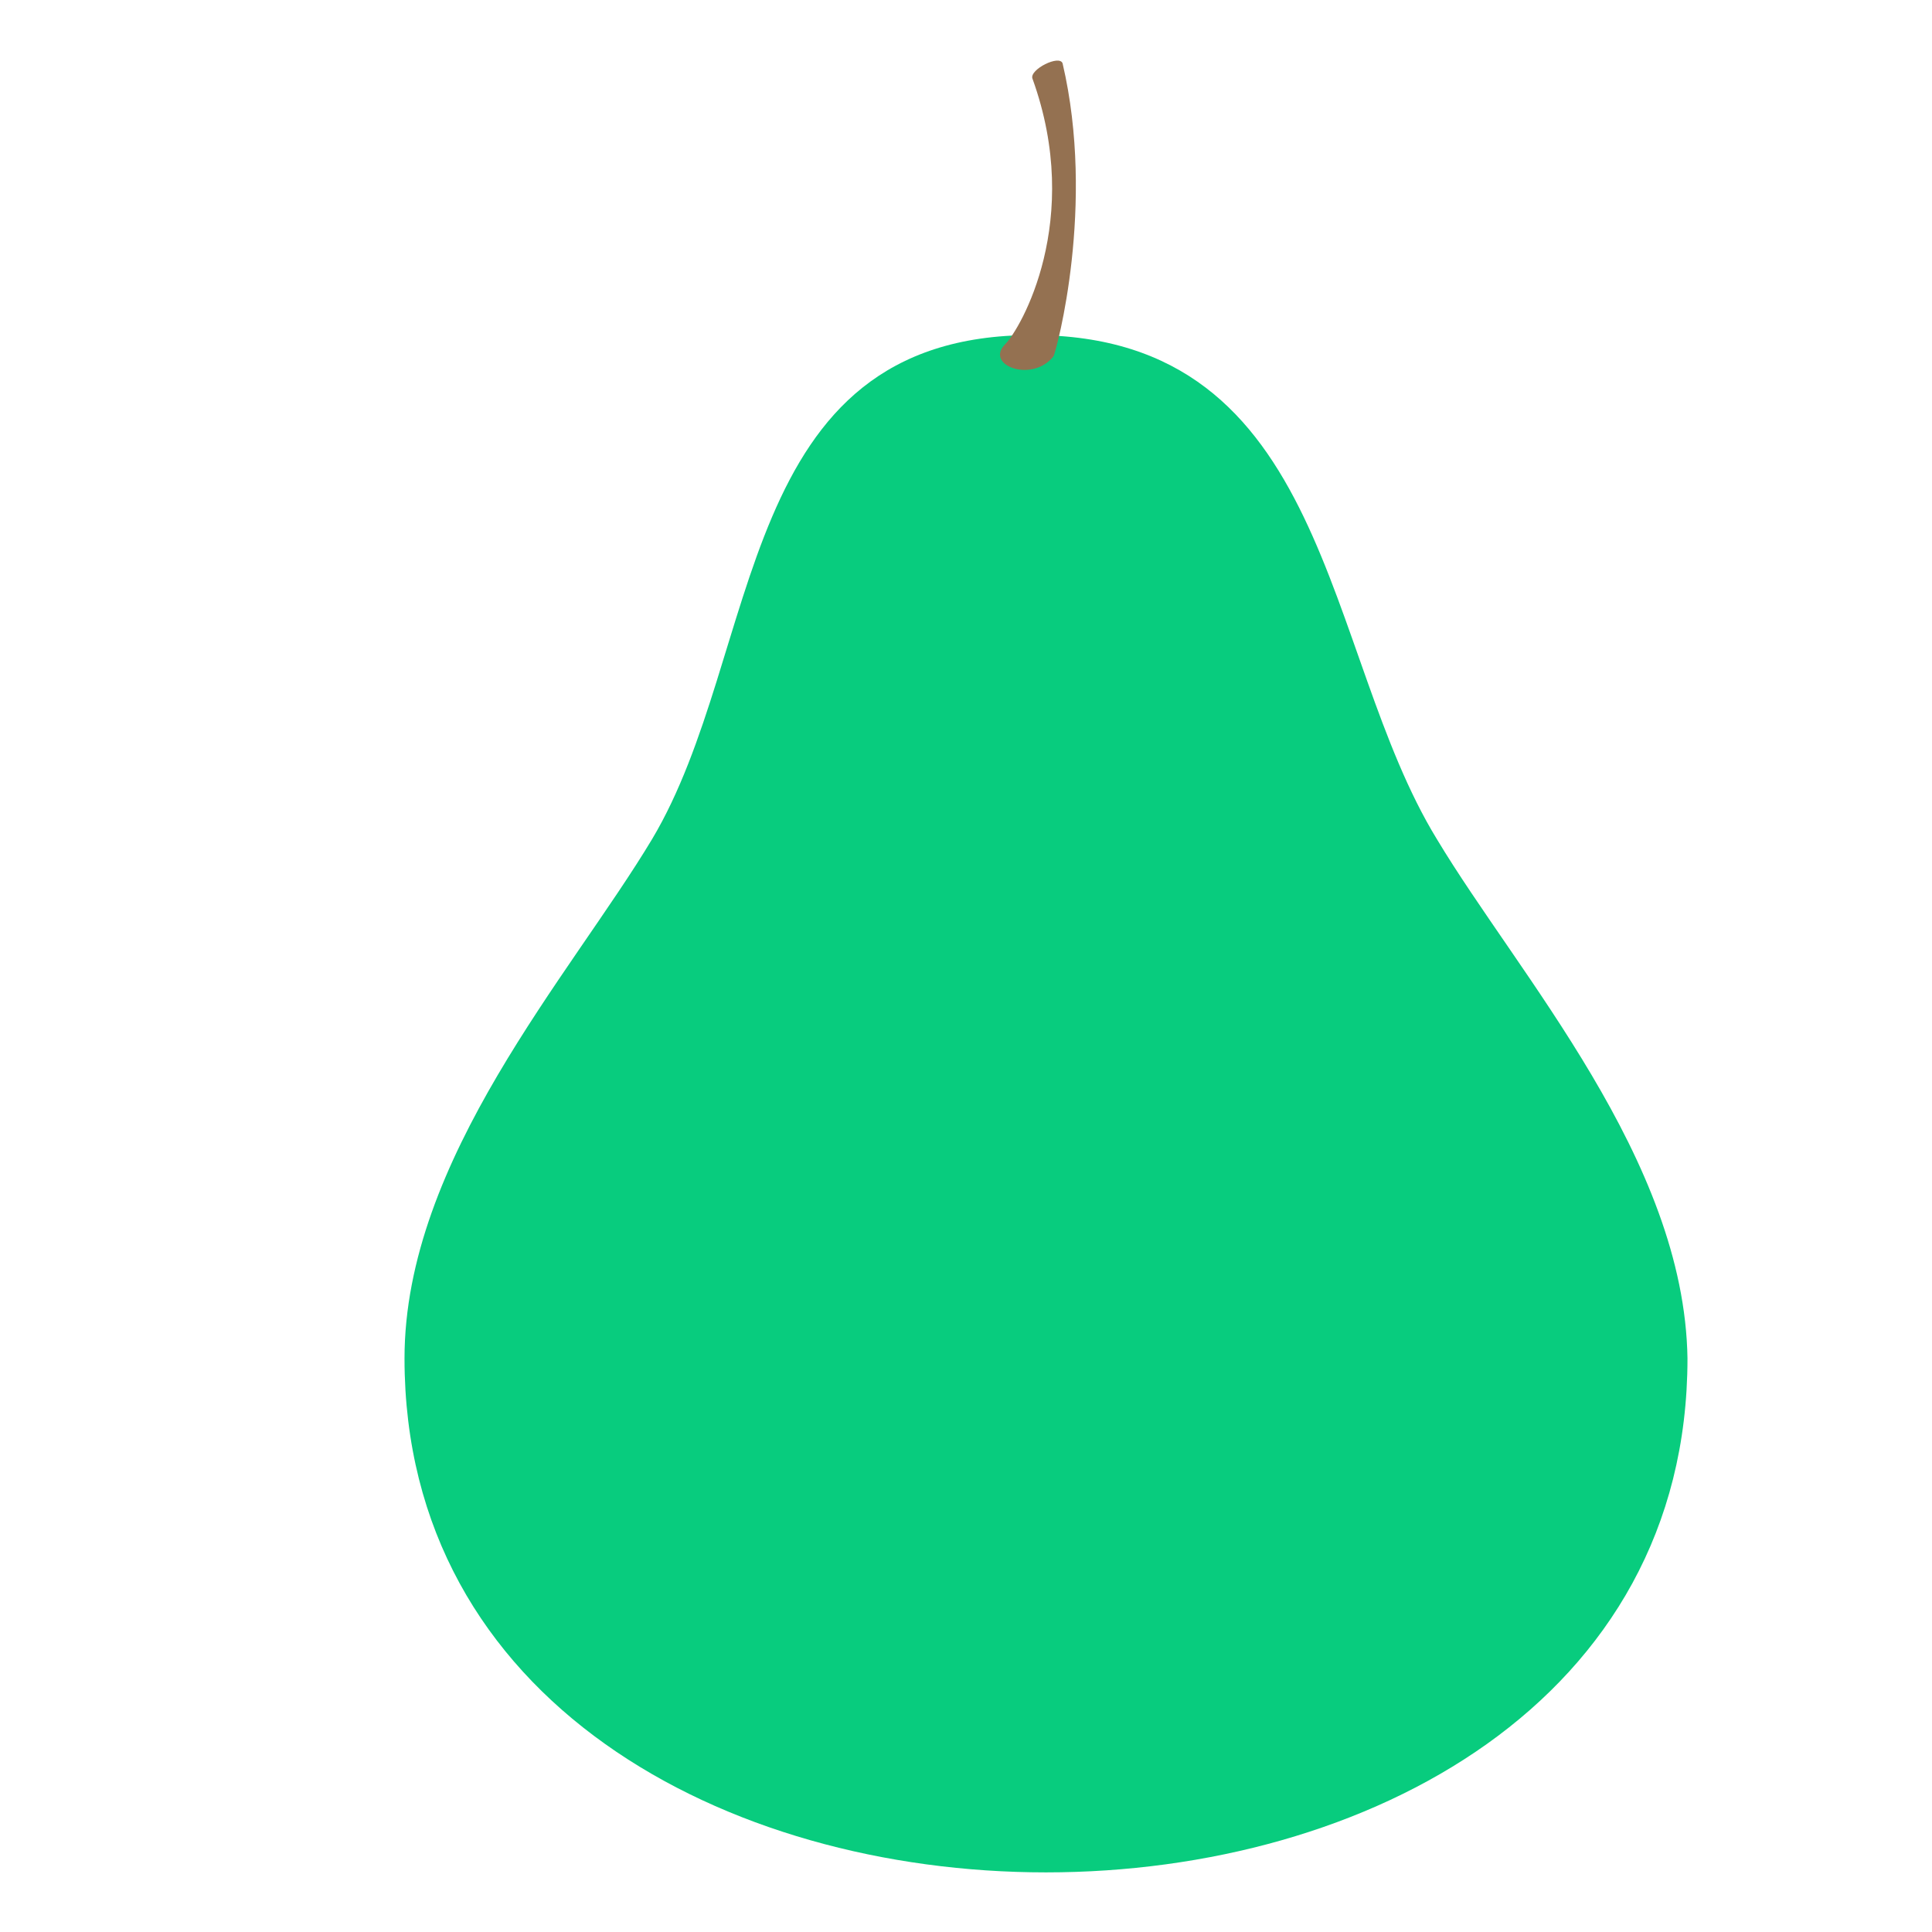 <?xml version="1.0" ?>
<!-- License: CC Attribution. Made by Kreasi Kanvas: https://dribbble.com/zan2710 -->
<svg
    width="400px"
    height="400px"
    viewBox="0 0 64 64"
    xmlns="http://www.w3.org/2000/svg"
    xmlnsXlink="http://www.w3.org/1999/xlink"
    
  >
    <path
      d="M47.6 27.8c-3.8-6.2-3.5-16.7-13.4-16.7s-8.9 10.5-12.6 16.7c-2.7 4.5-8.2 10.6-8.2 17.2c0 22.7 42.5 22.7 42.5 0c-.1-6.6-5.6-12.7-8.3-17.2"
      fill="#08cc7e"
    />
    <path
      d="M35.2 2.1c-.1-.3-1.1.2-1 .5c1.7 4.7-.4 8.3-.9 8.8c-.7.7.9 1.3 1.6.4c.1-.2 1.4-5 .3-9.7"
      fill="#947151"
      
    />
  </svg>